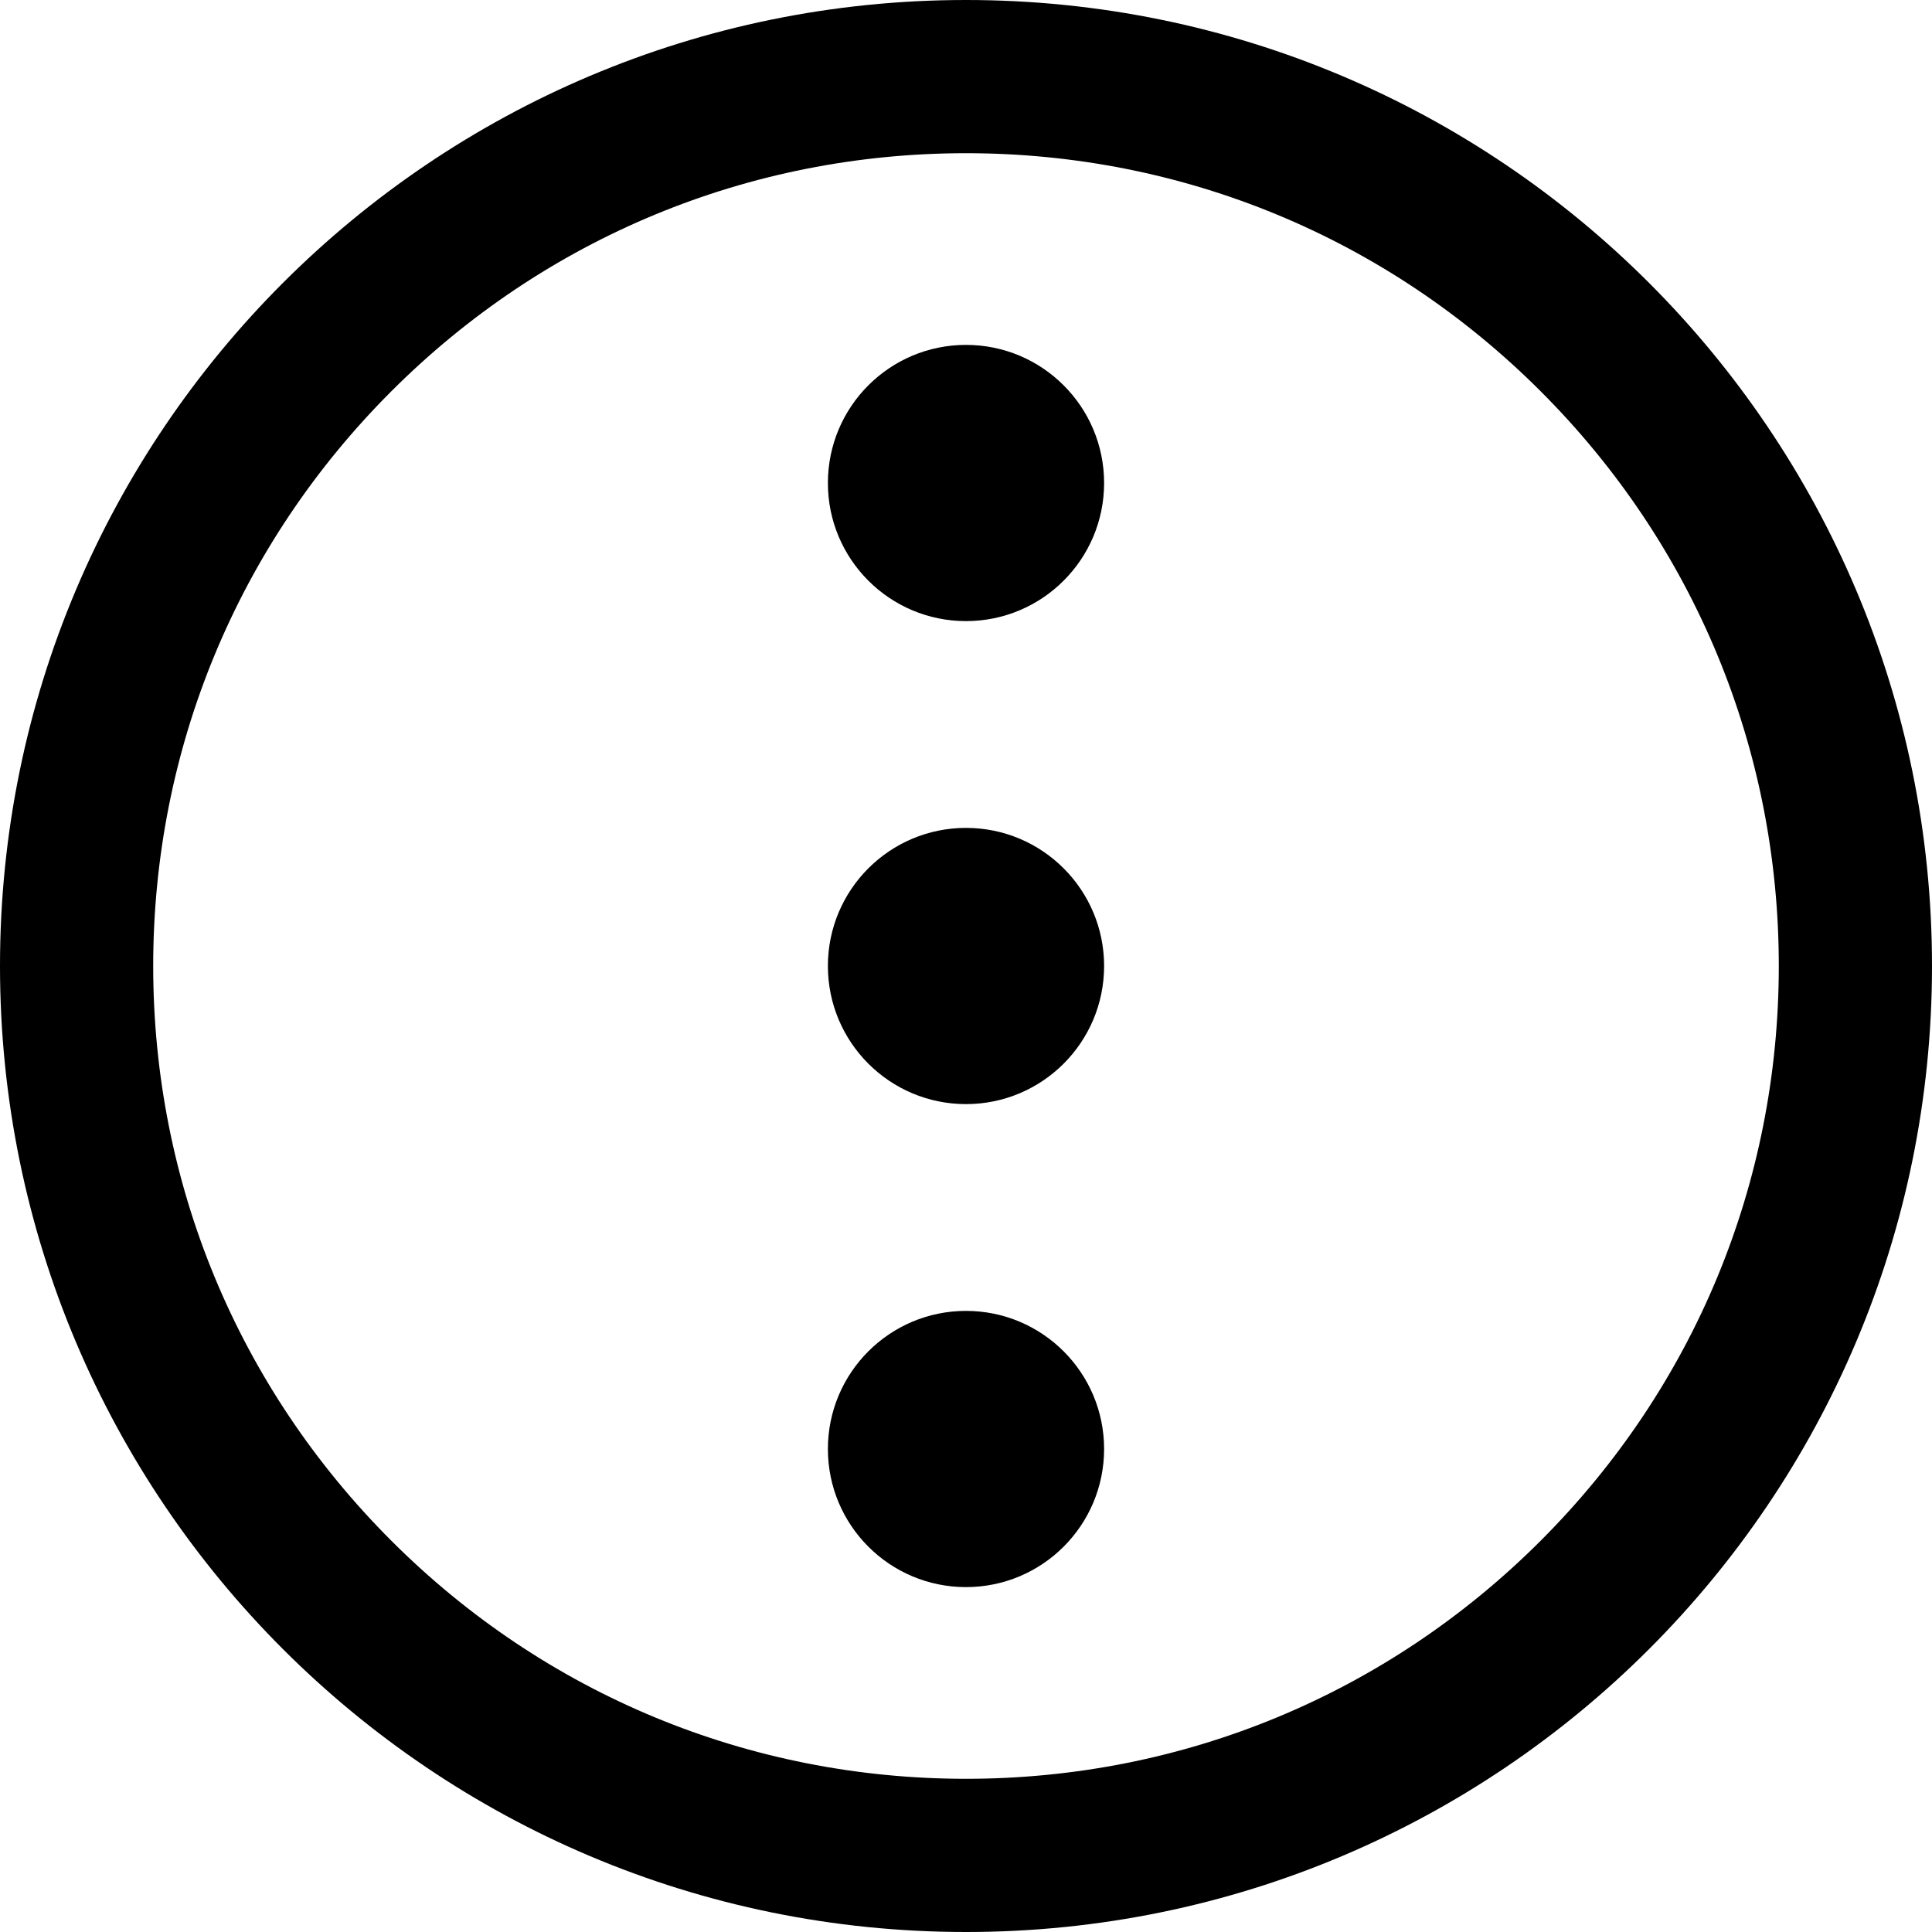<?xml version="1.0" encoding="utf-8"?>
<!-- Generator: Adobe Illustrator 18.1.1, SVG Export Plug-In . SVG Version: 6.00 Build 0)  -->
<!DOCTYPE svg PUBLIC "-//W3C//DTD SVG 1.1//EN" "http://www.w3.org/Graphics/SVG/1.1/DTD/svg11.dtd">
<svg version="1.1" id="Layer_1" xmlns="http://www.w3.org/2000/svg" xmlns:xlink="http://www.w3.org/1999/xlink" x="0px" y="0px"
	 viewBox="0 0 512 512" enable-background="new 0 0 512 512" xml:space="preserve">
<path d="M256,40.6c57.5,0,111.6,22.4,152.3,63.1s63.1,94.8,63.1,152.3S449,367.6,408.3,408.3s-94.8,63.1-152.3,63.1
	S144.4,449,103.7,408.3S40.6,313.5,40.6,256S63,144.4,103.7,103.7S198.5,40.6,256,40.6 M256,0C114.6,0,0,114.6,0,256
	s114.6,256,256,256s256-114.6,256-256S397.4,0,256,0L256,0z"/>
<circle cx="256" cy="128" r="36.6"/>
<circle cx="256" cy="256" r="36.6"/>
<circle cx="256" cy="384" r="36.6"/>
</svg>

